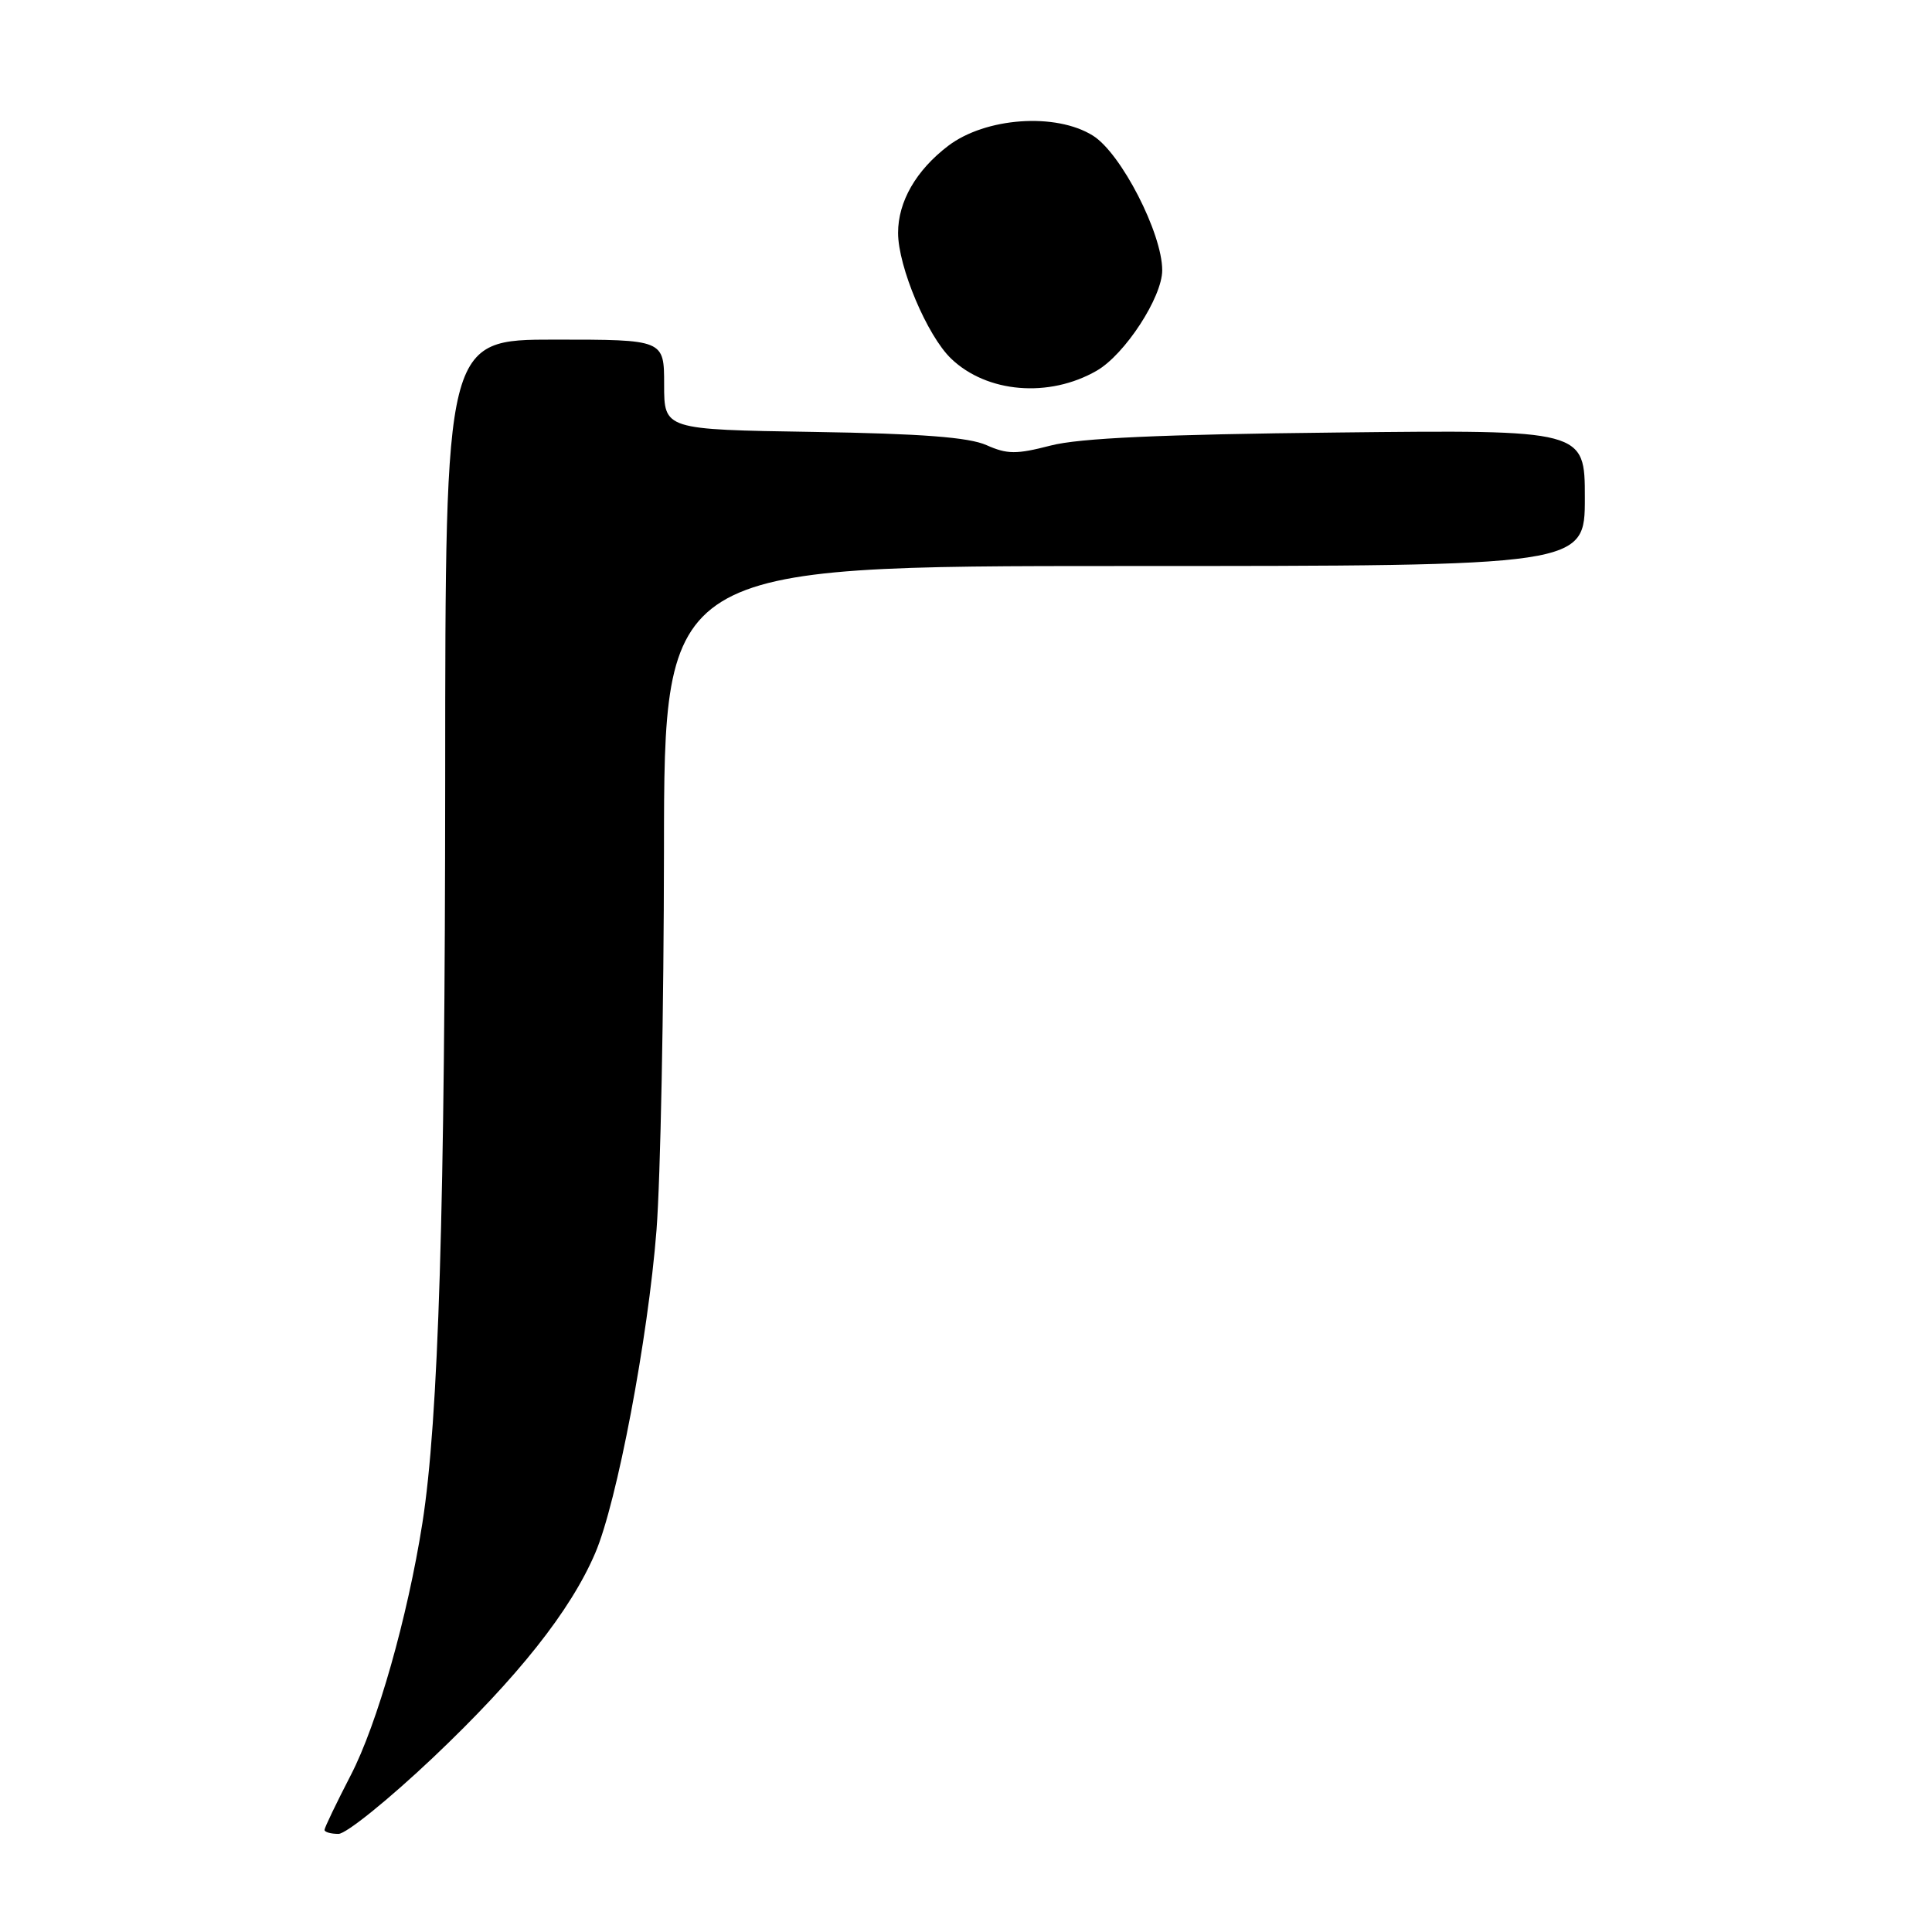 <?xml version="1.0" encoding="UTF-8" standalone="no"?>
<!DOCTYPE svg PUBLIC "-//W3C//DTD SVG 1.1//EN" "http://www.w3.org/Graphics/SVG/1.1/DTD/svg11.dtd" >
<svg xmlns="http://www.w3.org/2000/svg" xmlns:xlink="http://www.w3.org/1999/xlink" version="1.1" viewBox="0 0 256 256">
 <g >
 <path fill="currentColor"
d=" M 57.40 232.87 C 68.63 222.22 75.60 213.44 78.87 205.79 C 81.75 199.08 85.87 177.33 86.99 163.00 C 87.52 156.12 87.96 133.51 87.98 112.75 C 88.00 75.00 88.00 75.00 149.00 75.00 C 210.00 75.00 210.00 75.00 210.00 65.97 C 210.00 56.95 210.00 56.95 177.25 57.31 C 153.74 57.56 143.01 58.05 139.21 59.04 C 134.68 60.21 133.47 60.21 130.71 58.98 C 128.37 57.94 122.14 57.46 107.75 57.23 C 88.00 56.92 88.00 56.92 88.00 50.96 C 88.00 45.00 88.00 45.00 73.50 45.00 C 59.00 45.00 59.00 45.00 58.99 103.25 C 58.97 160.01 58.11 188.19 55.97 201.81 C 54.01 214.28 49.98 228.47 46.48 235.22 C 44.57 238.92 43.00 242.18 43.00 242.47 C 43.00 242.76 43.83 243.00 44.85 243.00 C 45.87 243.00 51.51 238.44 57.40 232.87 Z  M 145.32 49.12 C 149.05 46.98 154.00 39.38 154.00 35.81 C 154.00 30.91 148.55 20.31 144.83 17.98 C 139.91 14.89 130.58 15.56 125.62 19.34 C 121.38 22.58 119.00 26.71 119.00 30.86 C 119.00 35.34 122.86 44.49 126.03 47.52 C 130.77 52.07 139.00 52.76 145.32 49.12 Z "/>
</g>
</svg>